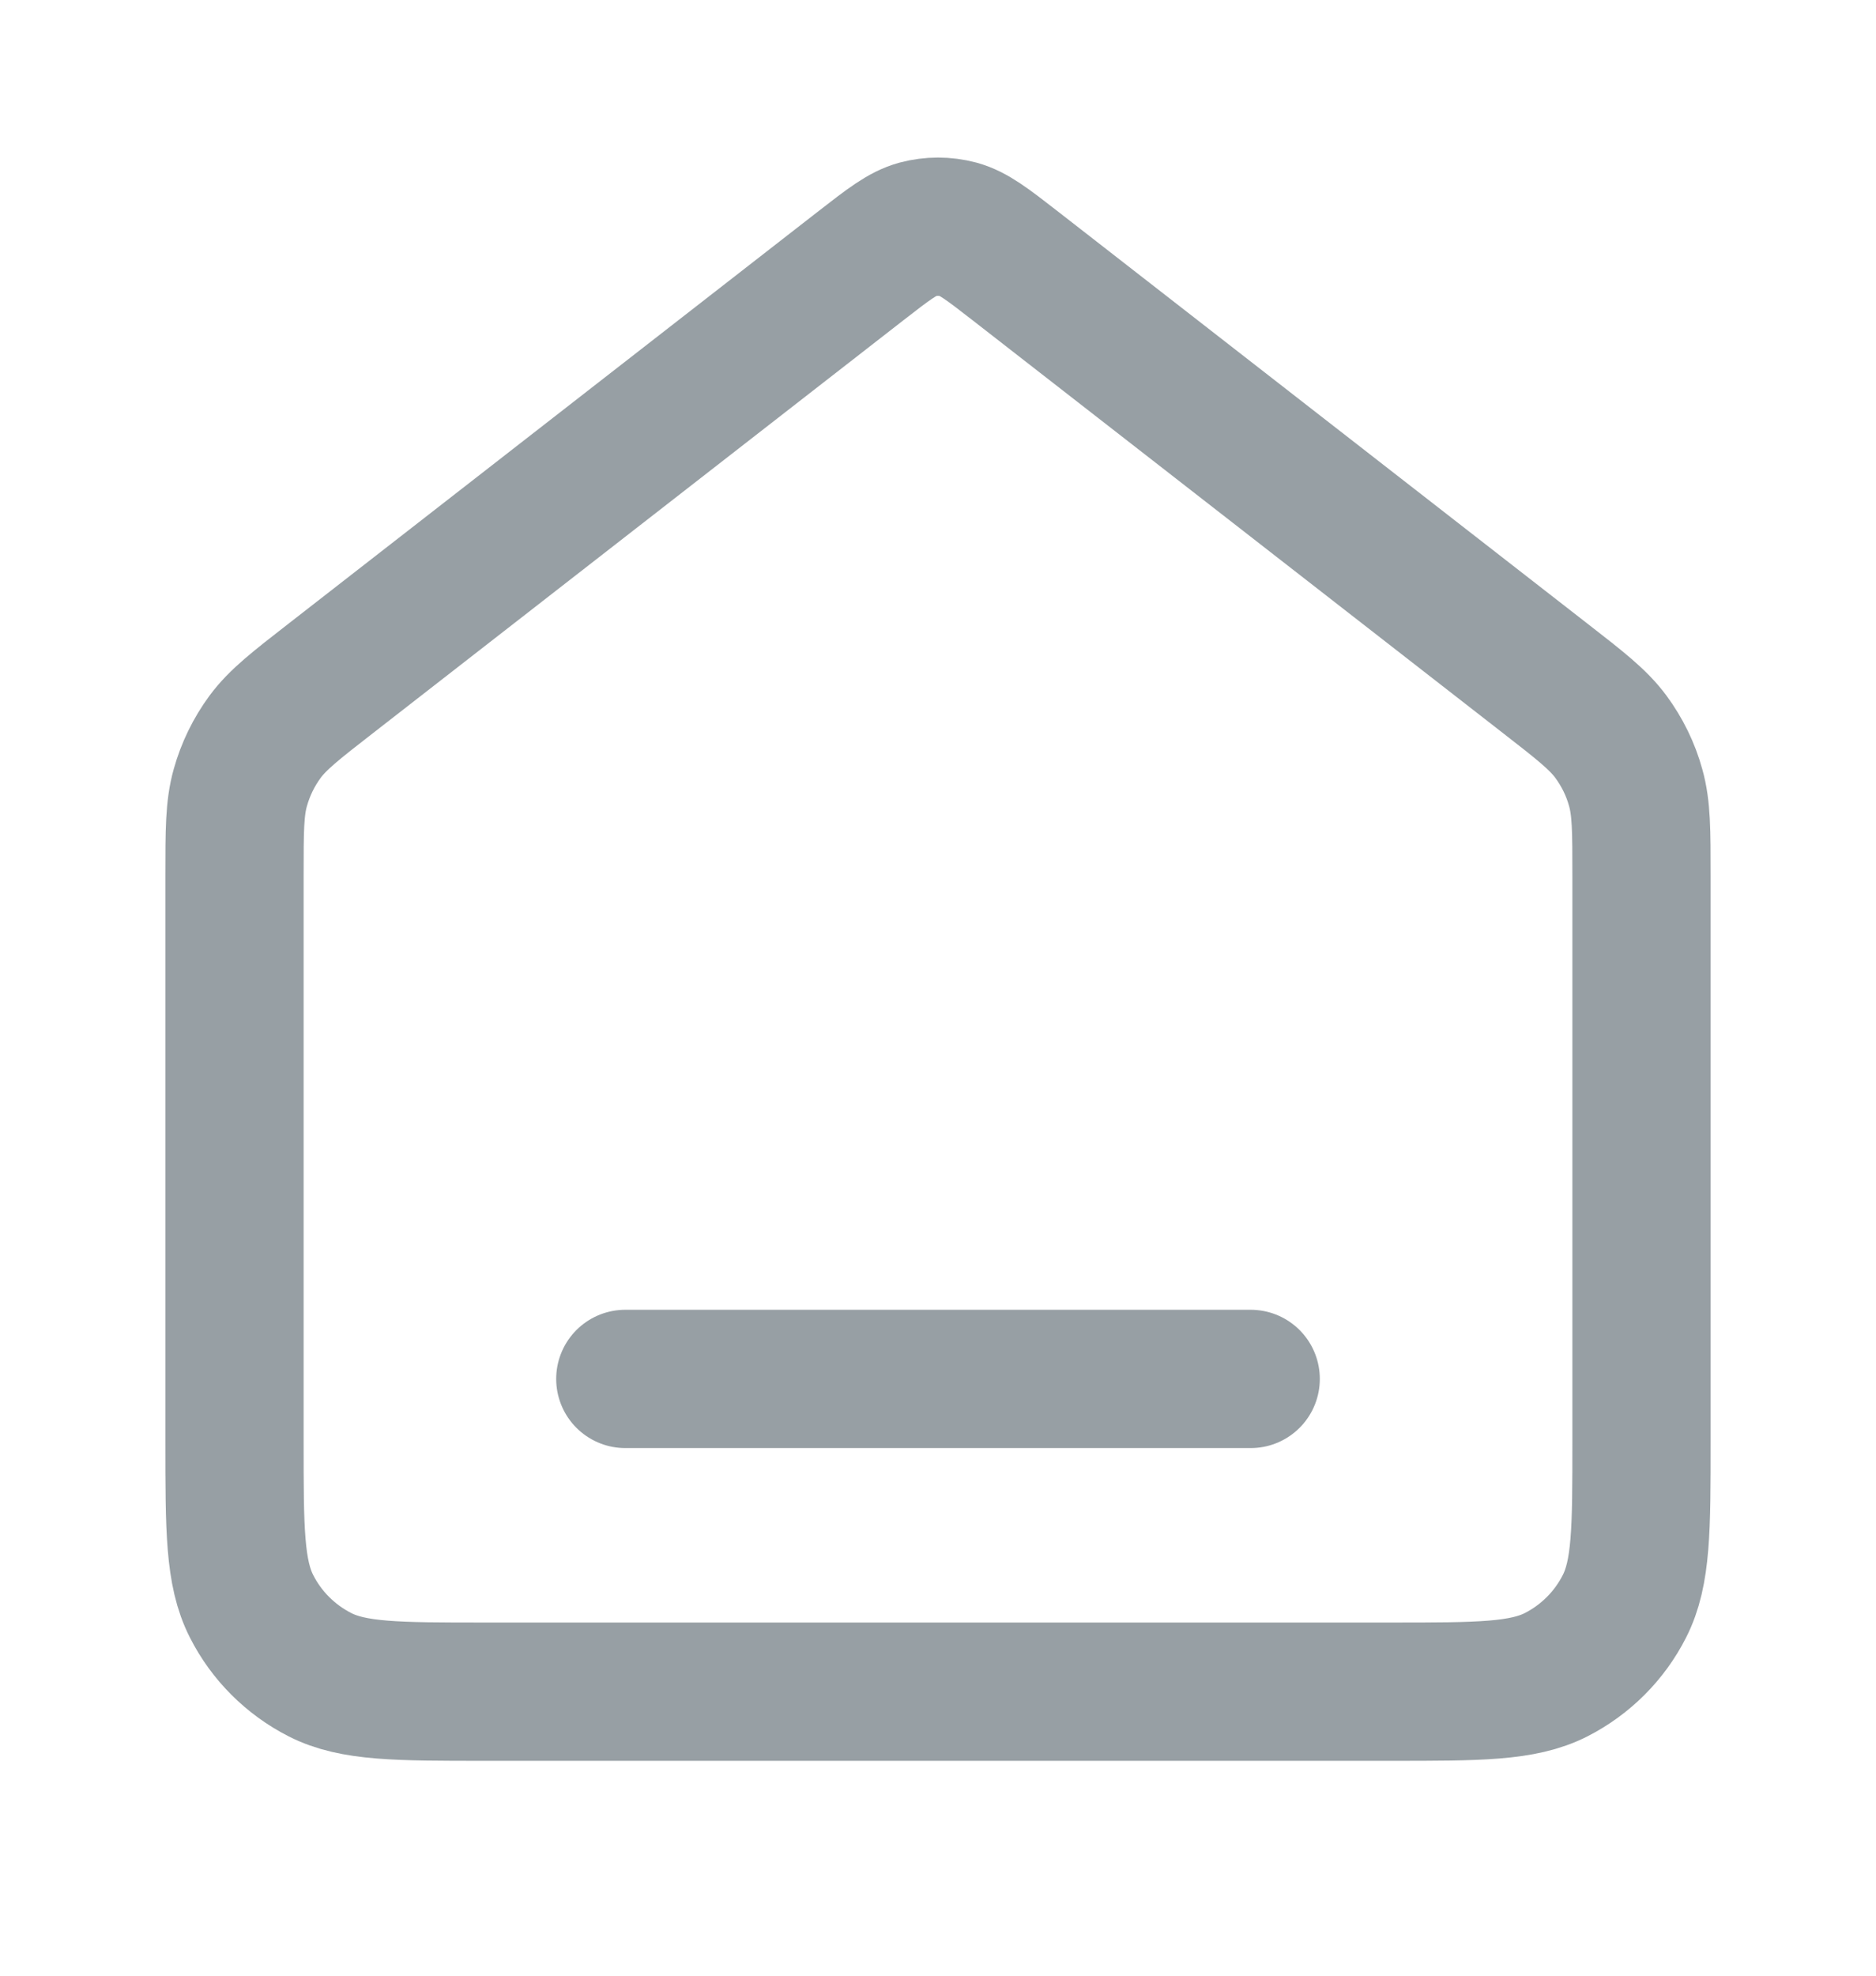  <svg
    width="19"
    height="20"
    viewBox="0 0 19 20"
    fill="none"
    xmlns="http://www.w3.org/2000/svg"
  >
    <path
      d="M6.333 13.959H12.667M8.722 2.688L3.353 6.865C2.994 7.144 2.815 7.283 2.685 7.458C2.571 7.613 2.486 7.787 2.434 7.973C2.375 8.182 2.375 8.41 2.375 8.864V14.592C2.375 15.479 2.375 15.922 2.548 16.261C2.699 16.559 2.942 16.801 3.24 16.953C3.578 17.125 4.022 17.125 4.908 17.125H14.092C14.978 17.125 15.422 17.125 15.761 16.953C16.058 16.801 16.301 16.559 16.452 16.261C16.625 15.922 16.625 15.479 16.625 14.592V8.864C16.625 8.41 16.625 8.182 16.566 7.973C16.515 7.787 16.429 7.613 16.315 7.458C16.185 7.283 16.006 7.144 15.647 6.865L10.278 2.688C10 2.472 9.86 2.364 9.707 2.322C9.571 2.286 9.429 2.286 9.293 2.322C9.14 2.364 9 2.472 8.722 2.688Z"
      stroke="#979FA4"
      stroke-width="1.4"
      stroke-linecap="round"
      stroke-linejoin="round"
    />
  </svg>
